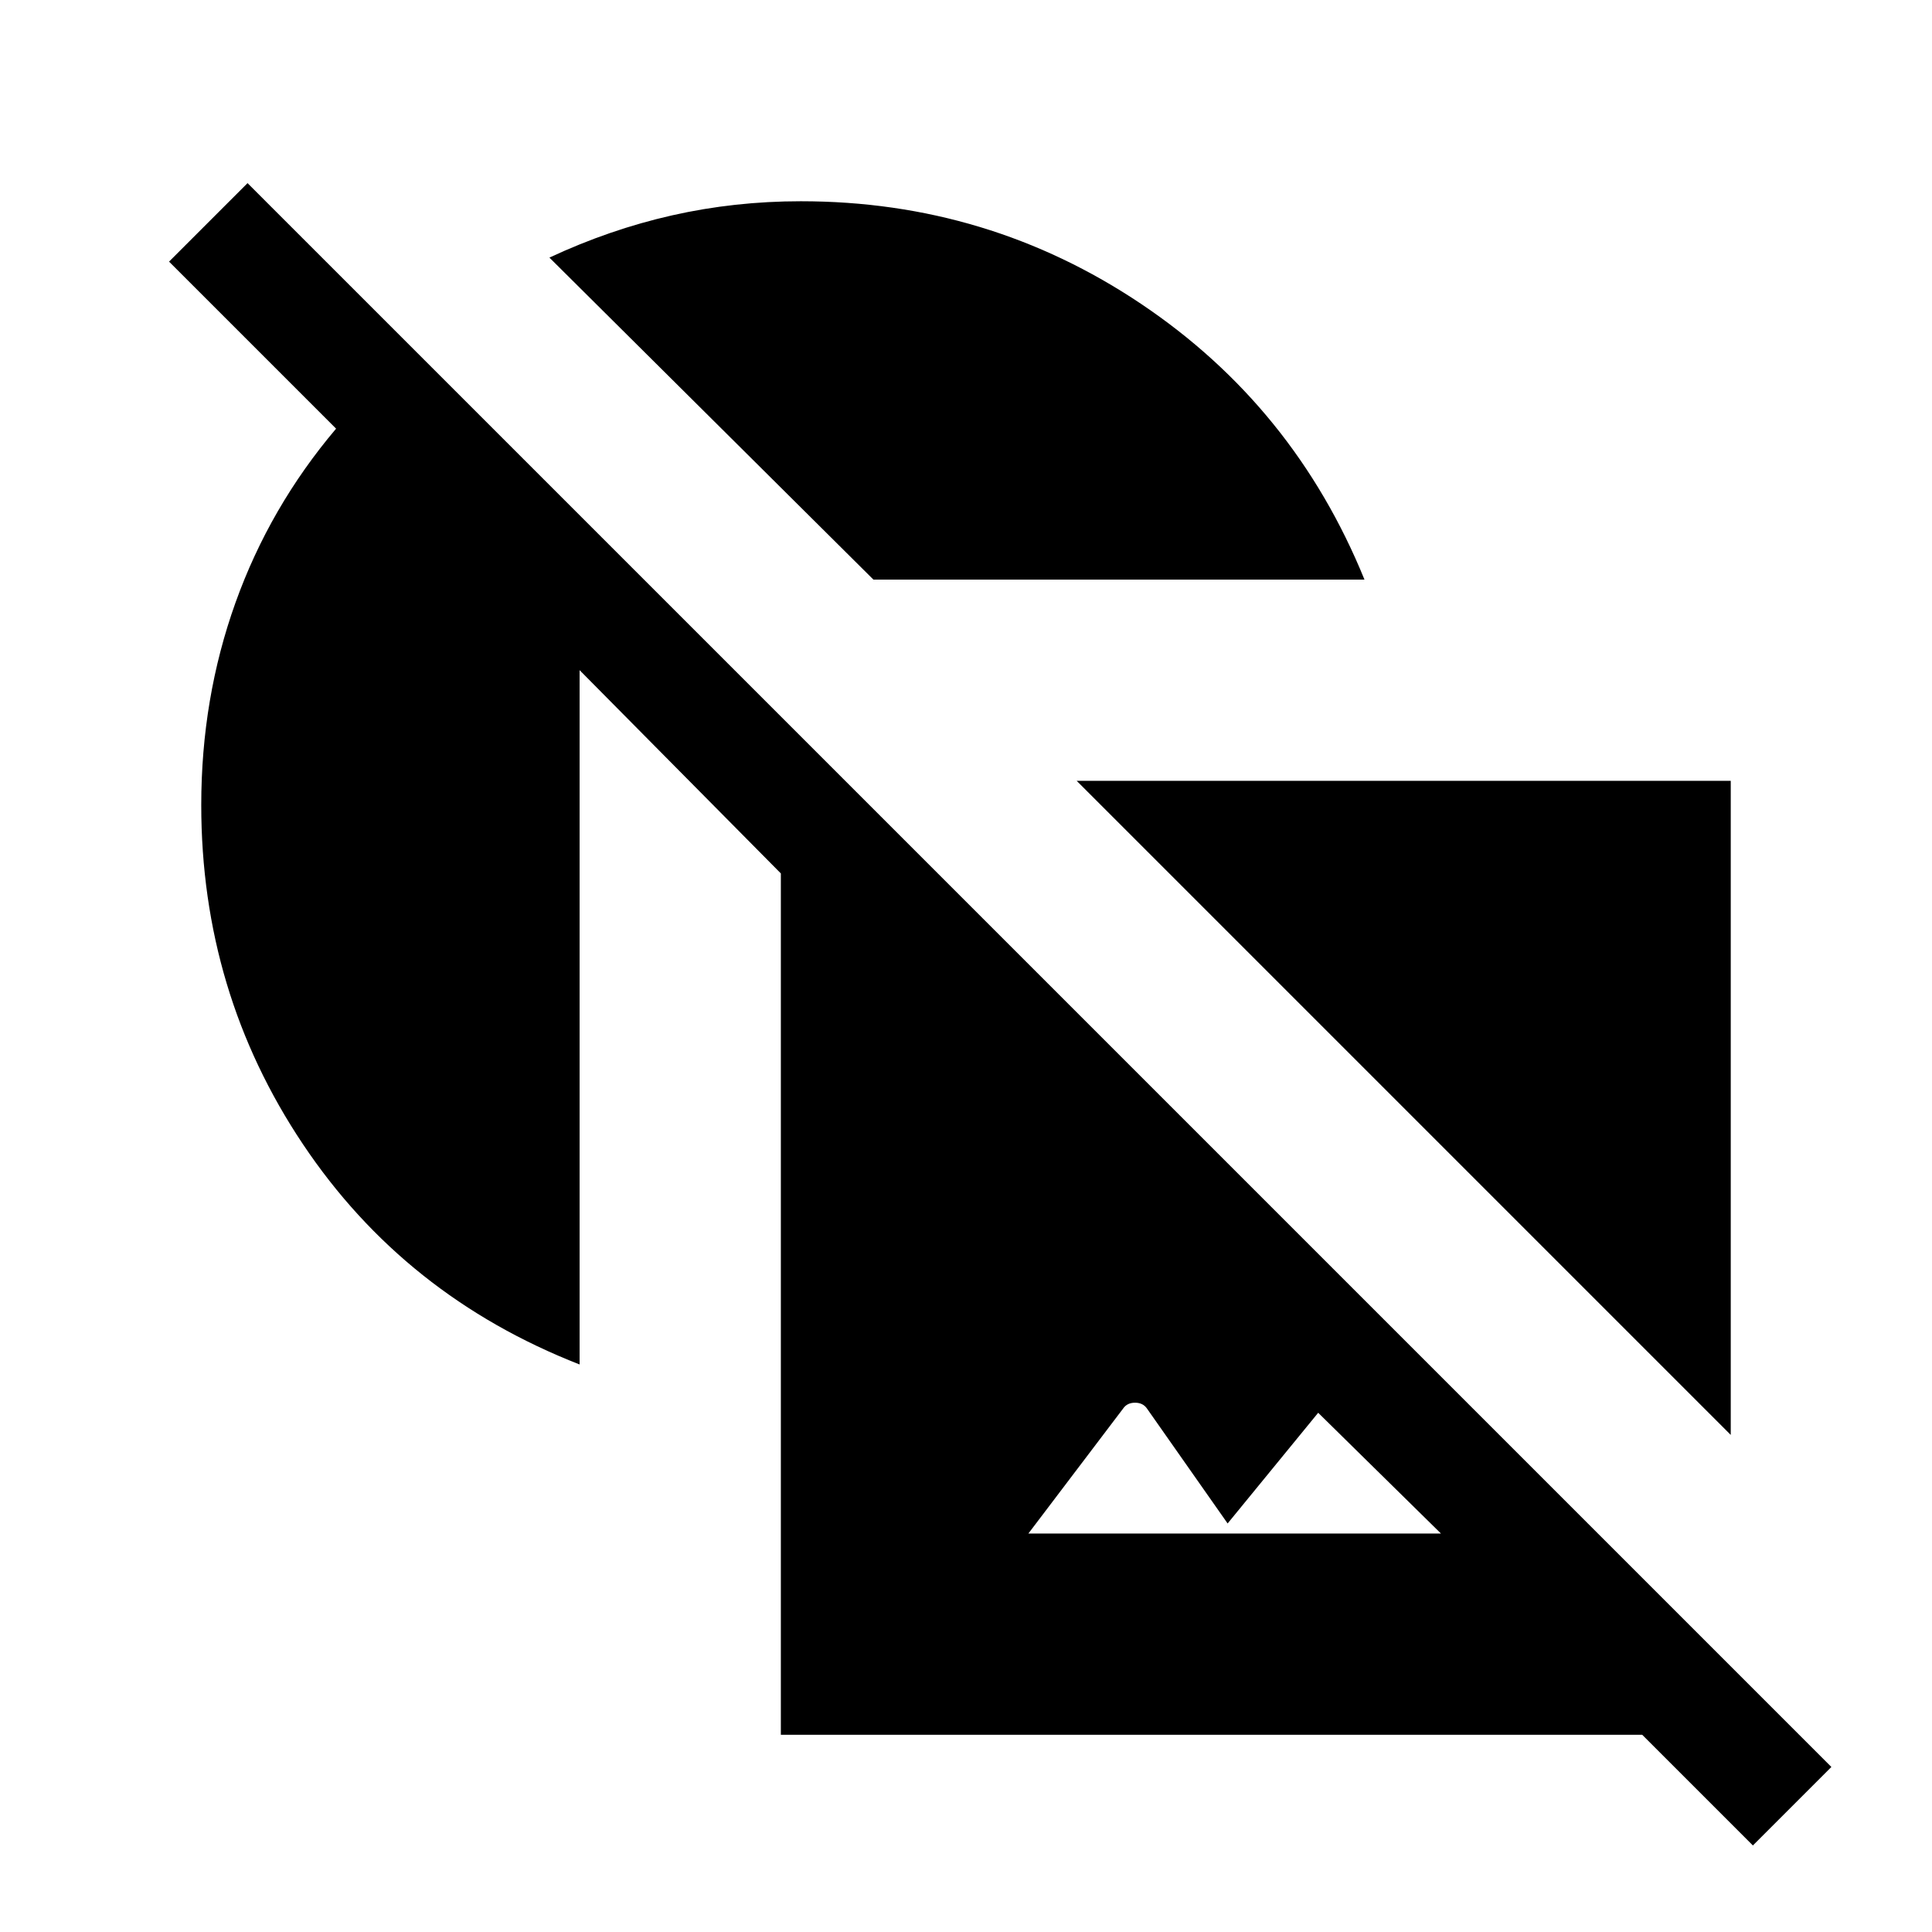 <svg xmlns="http://www.w3.org/2000/svg" height="24" viewBox="0 -960 960 960" width="24"><path d="M288-282q-87-34-137.5-109.5T100-560q0-53 17-100.5t50-86.5l-83-83 39-39L910-82l-39 39-55-55H388v-428L288-627v345Zm110-578q93 0 169 51t111 137H434L273-832q30-14 61-21t64-7Zm137 288h325v325L535-572Zm181 374-61-60-45 55-40-57q-2-3-6-3t-6 3l-47 62h205Z"/></svg>
